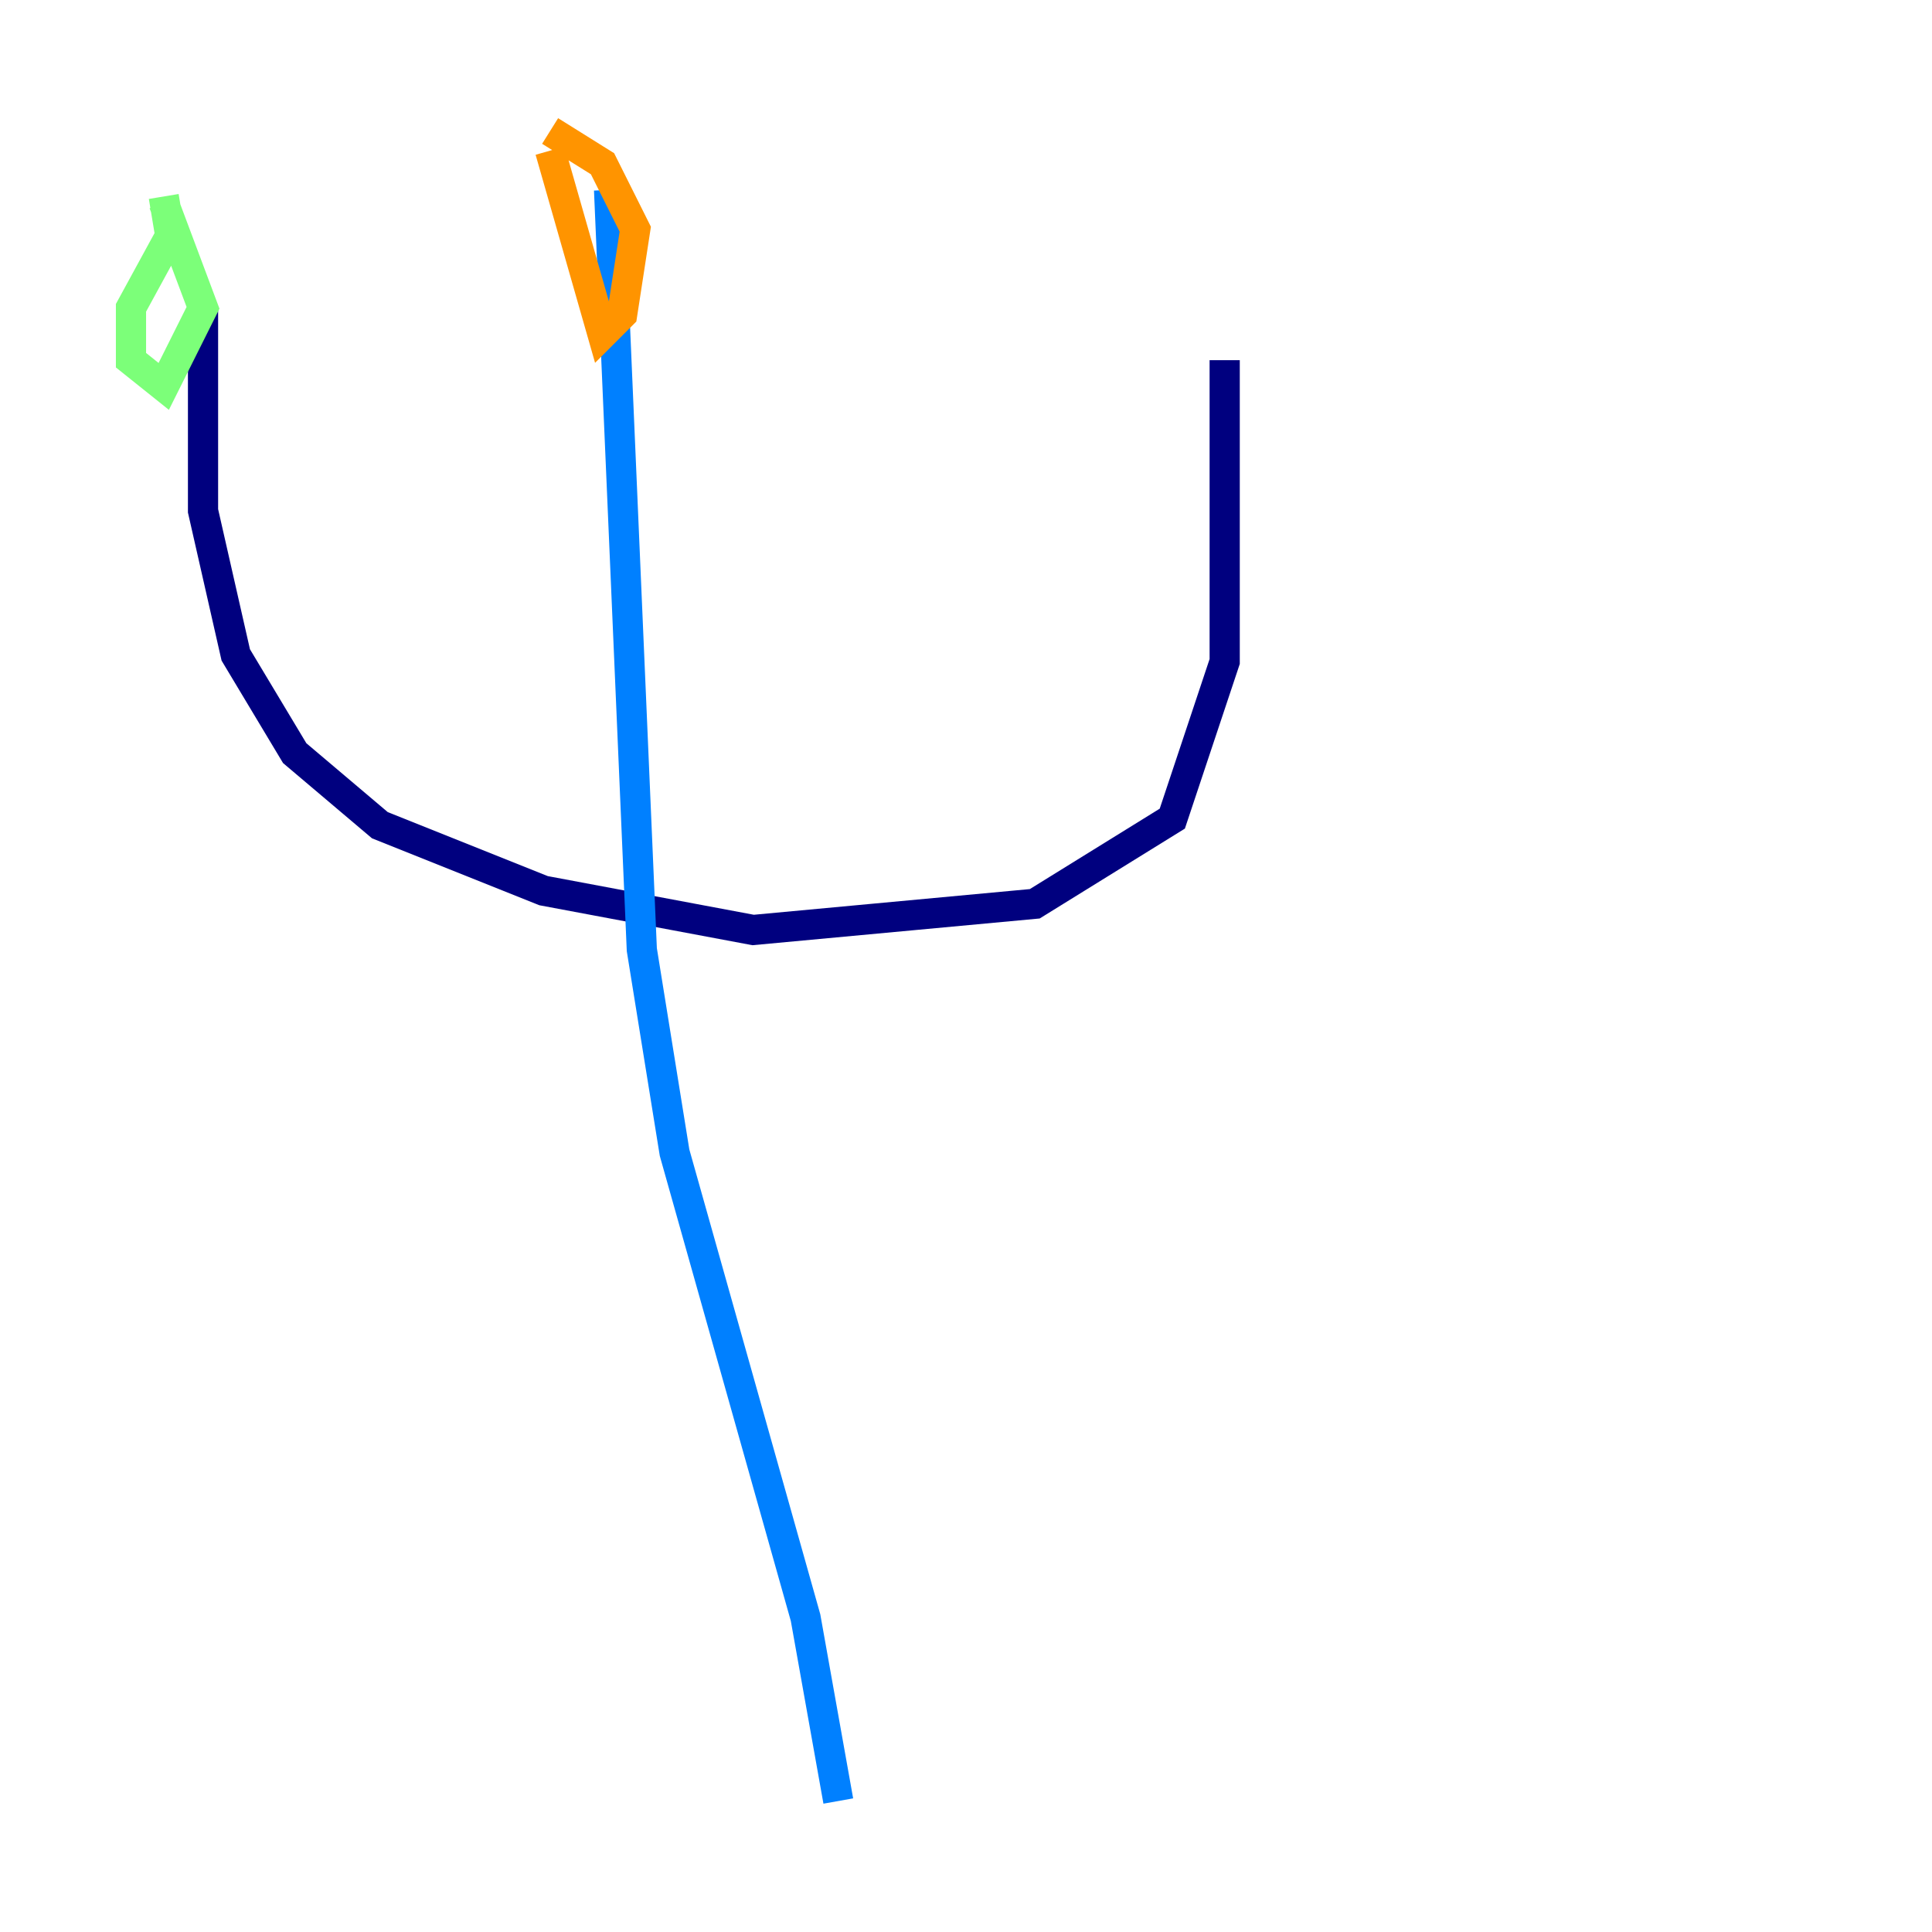<?xml version="1.0" encoding="utf-8" ?>
<svg baseProfile="tiny" height="128" version="1.2" viewBox="0,0,128,128" width="128" xmlns="http://www.w3.org/2000/svg" xmlns:ev="http://www.w3.org/2001/xml-events" xmlns:xlink="http://www.w3.org/1999/xlink"><defs /><polyline fill="none" points="13.451,20.393 13.451,33.844 15.62,43.39 19.525,49.898 25.166,54.671 36.014,59.01 49.898,61.614 68.556,59.878 77.668,54.237 81.139,43.824 81.139,23.864" stroke="#00007f" stroke-width="2" /><polyline fill="none" points="40.352,12.583 42.522,62.915 44.691,76.366 53.37,107.173 55.539,119.322" stroke="#0080ff" stroke-width="2" /><polyline fill="none" points="10.848,13.017 11.281,15.62 8.678,20.393 8.678,23.864 10.848,25.6 13.451,20.393 10.848,13.451" stroke="#7cff79" stroke-width="2" /><polyline fill="none" points="36.447,9.98 39.919,22.129 41.22,20.827 42.088,15.186 39.919,10.848 36.447,8.678" stroke="#ff9400" stroke-width="2" /><polyline fill="none" points="73.329,18.658 73.329,18.658" stroke="#7f0000" stroke-width="2" /></svg>
